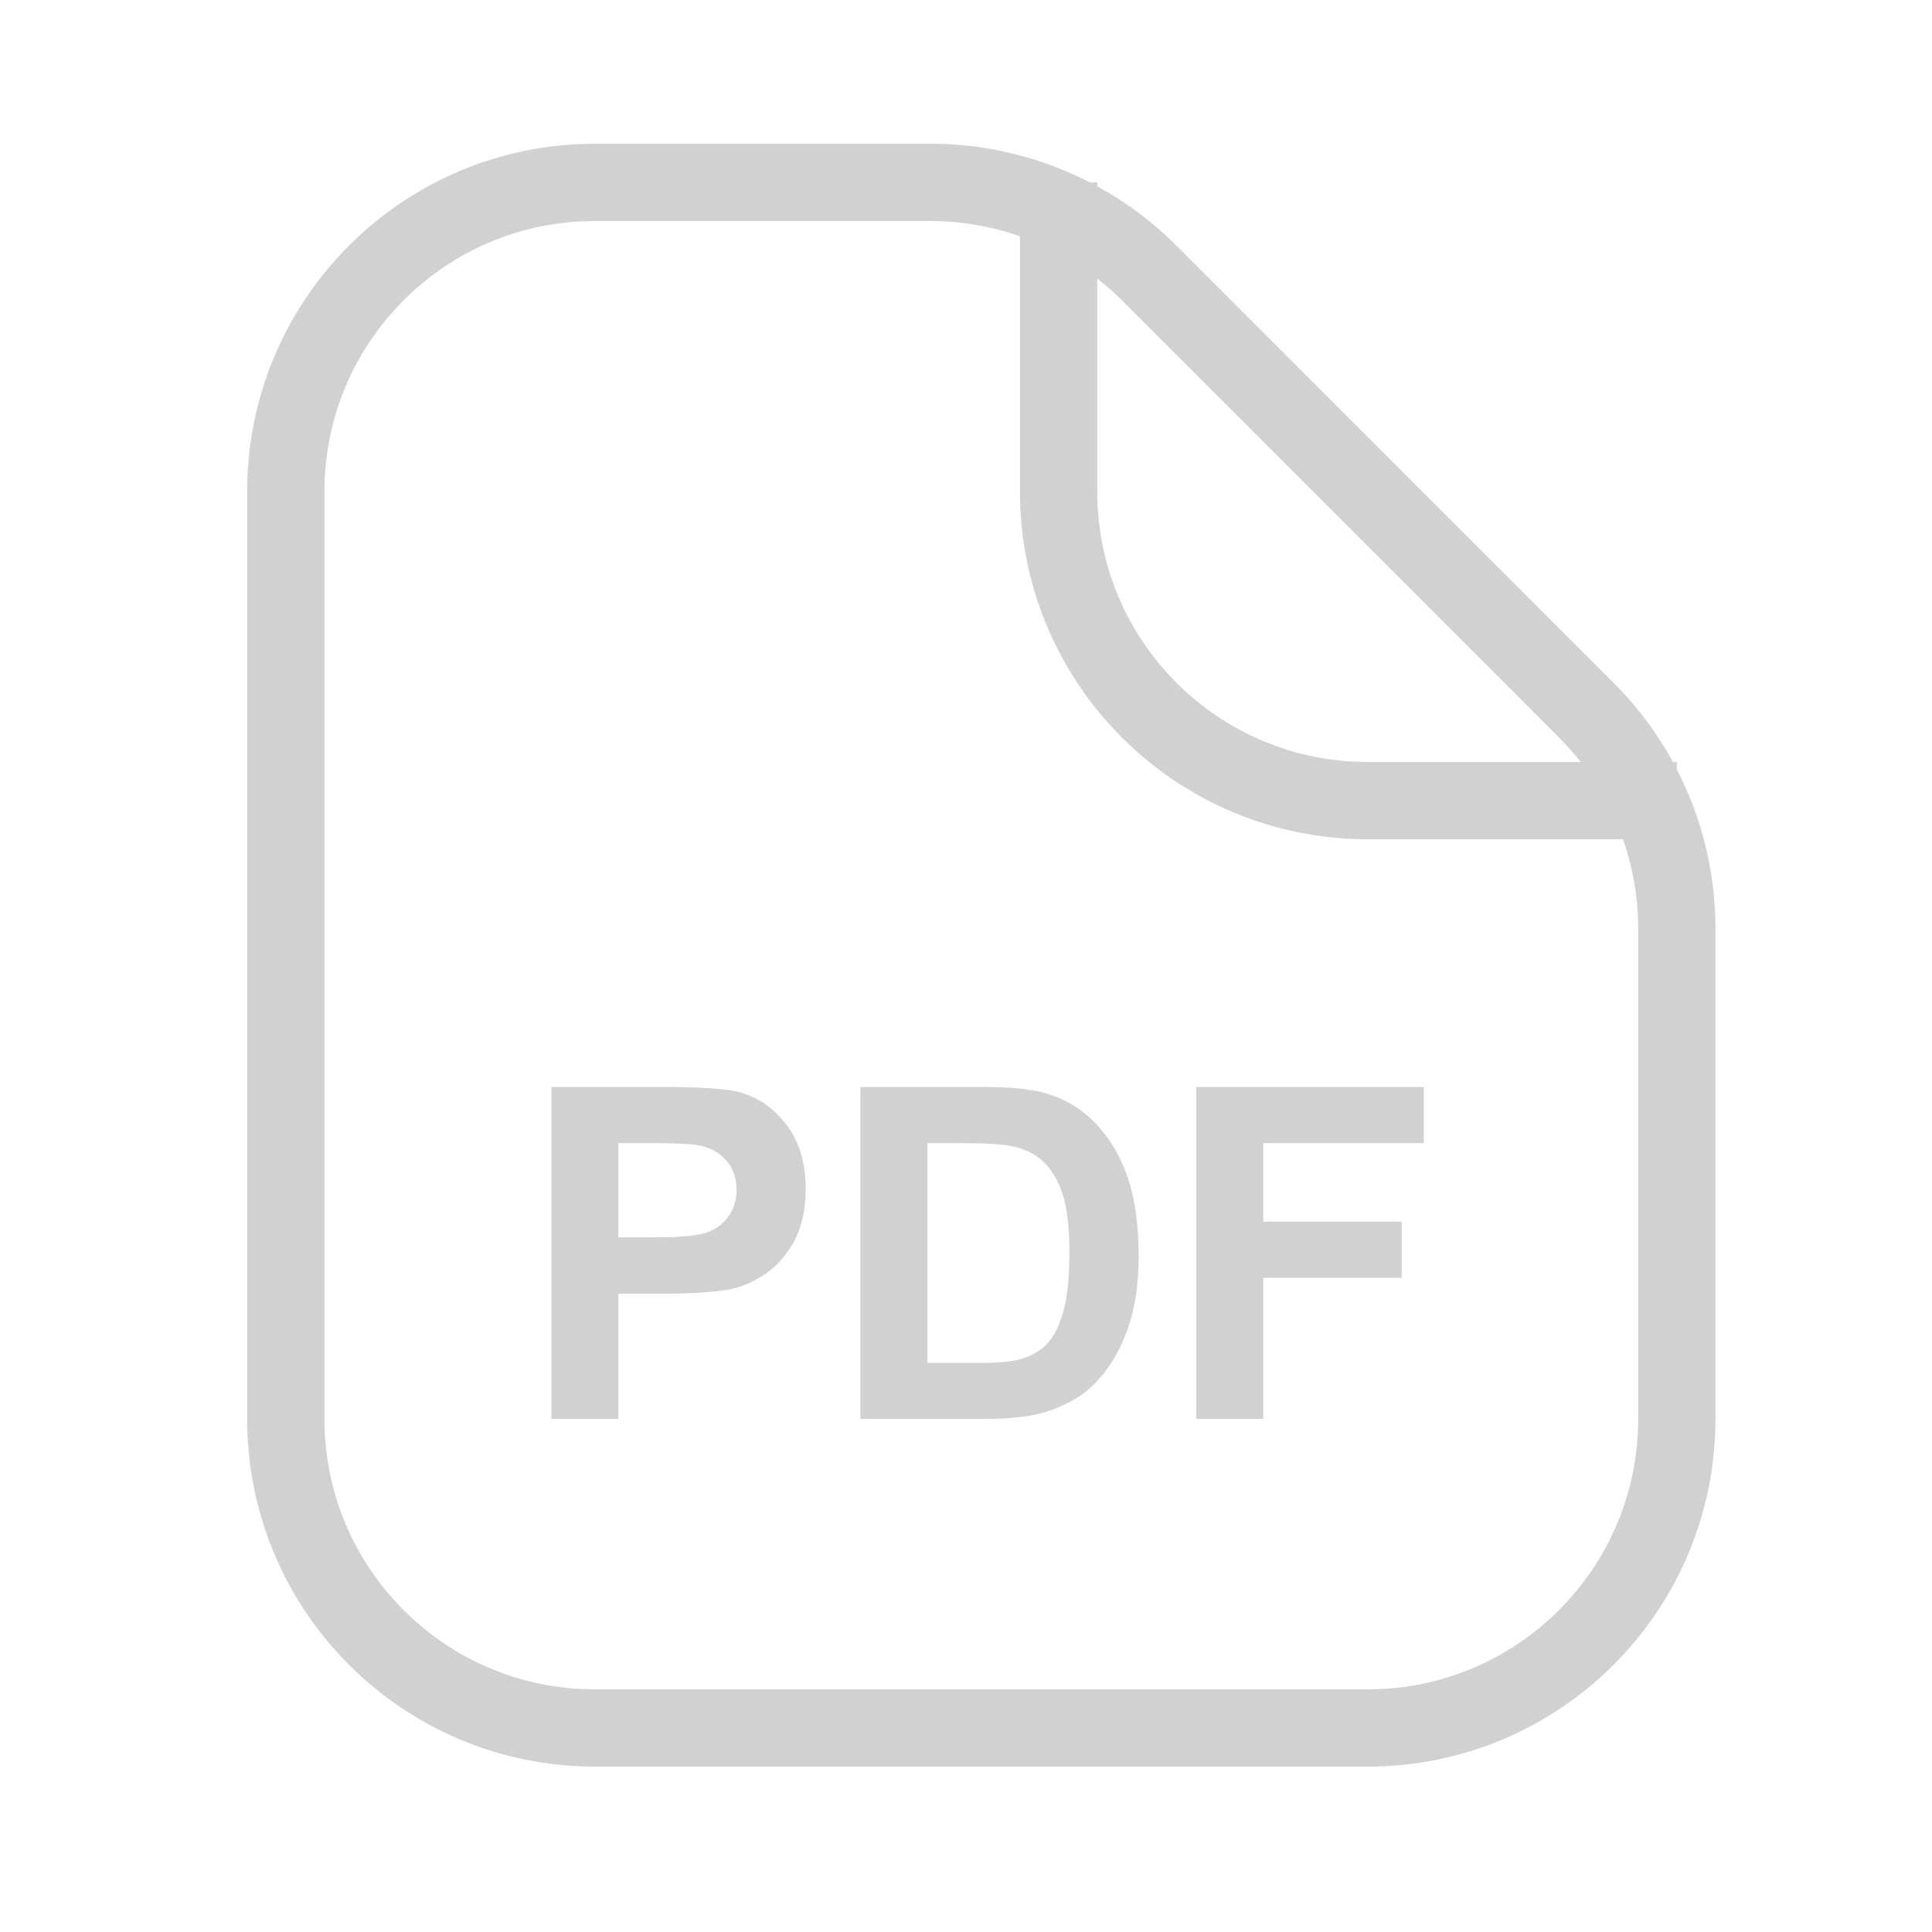 <svg width="25" height="25" viewBox="0 0 25 25" fill="none" xmlns="http://www.w3.org/2000/svg">
<path d="M13.698 2.36V6.36C13.698 8.569 15.489 10.36 17.698 10.36L21.698 10.36M3.698 6.36L3.698 18.36C3.698 20.57 5.489 22.36 7.698 22.36H17.698C19.907 22.36 21.698 20.57 21.698 18.36V12.017C21.698 10.956 21.277 9.939 20.526 9.189L14.87 3.532C14.119 2.782 13.102 2.36 12.041 2.36L7.698 2.36C5.489 2.36 3.698 4.151 3.698 6.36Z" stroke="#D1D1D1" stroke-linejoin="round"/>
<path d="M7.135 18.36V14.065H8.526C9.053 14.065 9.397 14.087 9.557 14.13C9.803 14.194 10.009 14.335 10.175 14.552C10.342 14.767 10.425 15.045 10.425 15.387C10.425 15.65 10.377 15.872 10.281 16.052C10.185 16.231 10.063 16.373 9.915 16.477C9.768 16.578 9.619 16.645 9.467 16.679C9.26 16.72 8.96 16.74 8.567 16.74H8.002V18.36H7.135ZM8.002 14.792V16.011H8.476C8.818 16.011 9.047 15.988 9.162 15.943C9.277 15.898 9.367 15.828 9.431 15.732C9.498 15.637 9.531 15.525 9.531 15.398C9.531 15.242 9.485 15.113 9.393 15.012C9.302 14.91 9.185 14.847 9.045 14.821C8.941 14.802 8.733 14.792 8.421 14.792H8.002Z" fill="#D1D1D1"/>
<path d="M11.133 14.065H12.719C13.076 14.065 13.348 14.093 13.536 14.148C13.788 14.222 14.004 14.354 14.183 14.543C14.363 14.732 14.5 14.965 14.594 15.24C14.687 15.514 14.734 15.852 14.734 16.254C14.734 16.607 14.69 16.912 14.602 17.168C14.495 17.48 14.342 17.733 14.142 17.927C13.992 18.073 13.789 18.188 13.533 18.27C13.342 18.33 13.086 18.36 12.765 18.36H11.133V14.065ZM12.001 14.792V17.637H12.648C12.89 17.637 13.065 17.623 13.173 17.596C13.313 17.561 13.429 17.501 13.521 17.417C13.615 17.333 13.691 17.195 13.75 17.004C13.808 16.811 13.838 16.548 13.838 16.216C13.838 15.884 13.808 15.629 13.75 15.451C13.691 15.273 13.609 15.135 13.504 15.035C13.398 14.935 13.264 14.868 13.102 14.833C12.981 14.806 12.744 14.792 12.39 14.792H12.001Z" fill="#D1D1D1"/>
<path d="M15.478 18.36V14.065H18.423V14.792H16.346V15.809H18.138V16.535H16.346V18.36H15.478Z" fill="#D1D1D1"/>
</svg>
